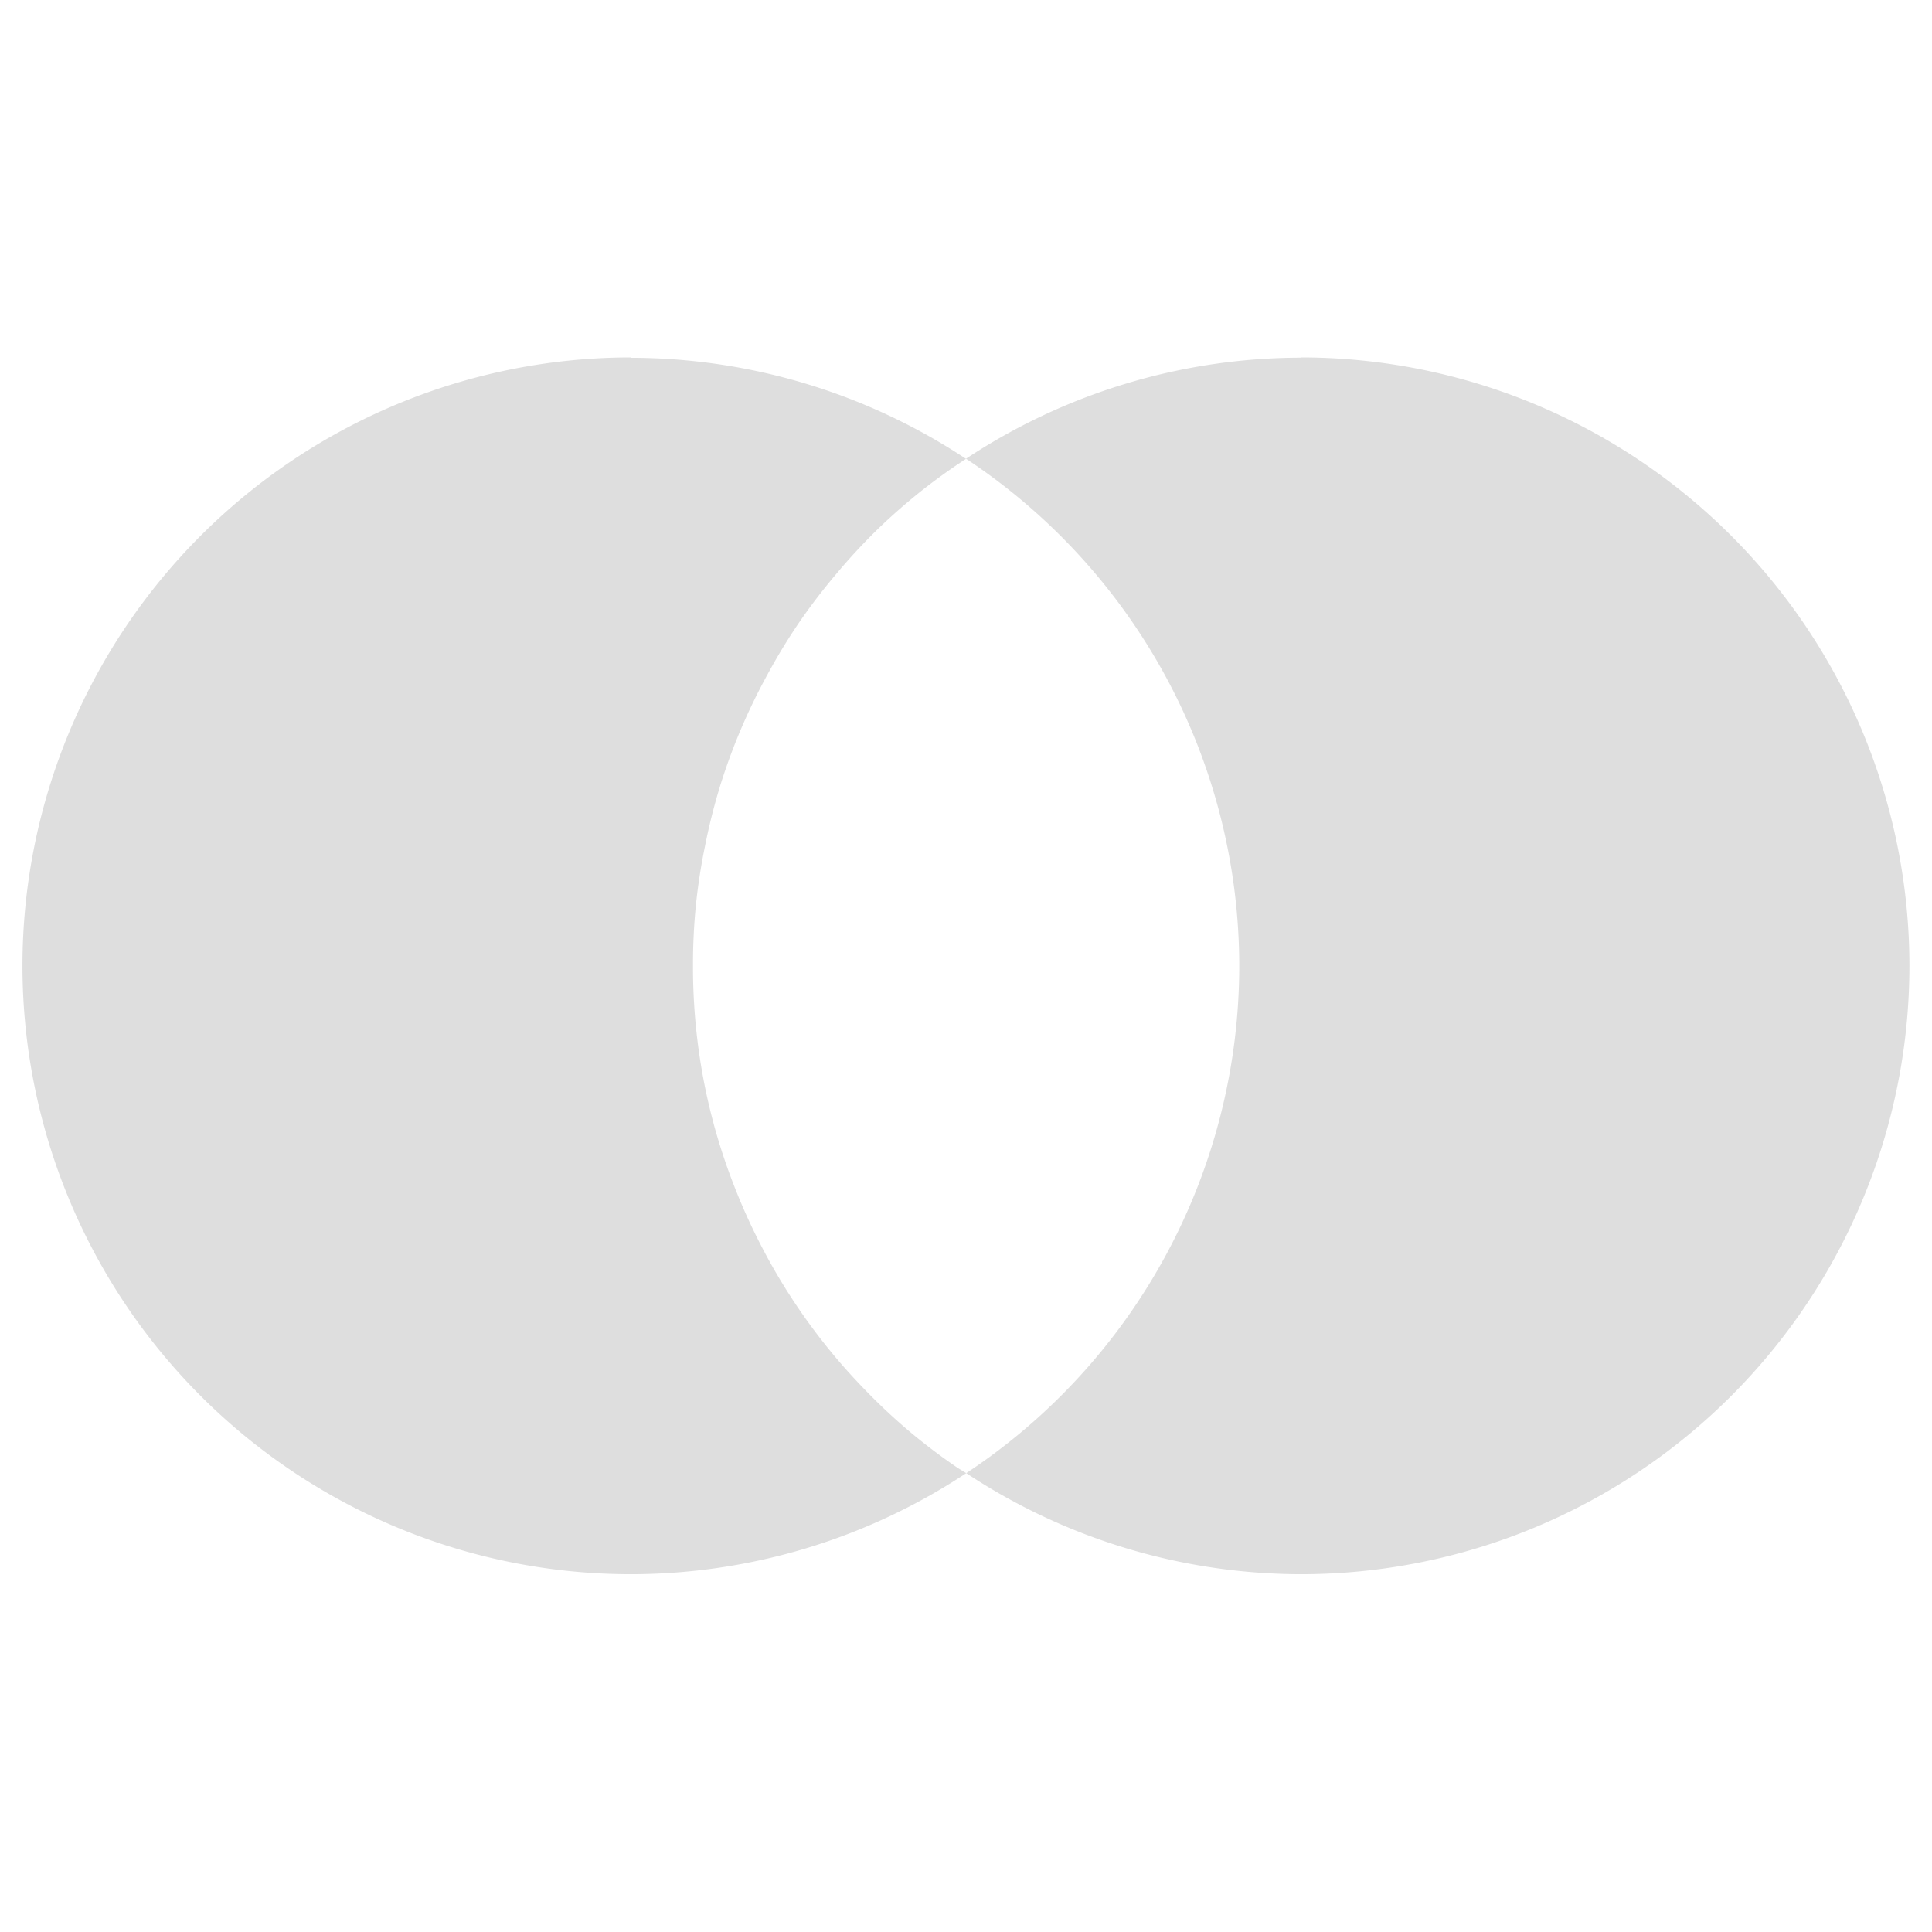 <svg xmlns="http://www.w3.org/2000/svg" width="16" height="16">
<style id="current-color-scheme" type="text/css">
.ColorScheme-Text{color:#dedede}
</style>
<path d="M10.776 2.962A5.04 5.04 0 0 0 8 3.799 5.04 5.04 0 0 1 10.263 8a5.04 5.04 0 0 1-2.261 4.2 5.04 5.04 0 0 0 2.774.837A5.04 5.04 0 0 0 15.813 8a5.04 5.04 0 0 0-5.037-5.04m-5.552 0A5.04 5.04 0 0 0 .186 8a5.04 5.04 0 0 0 5.038 5.037 5.04 5.04 0 0 0 2.778-.837l-.07-.043a5 5 0 0 1-.402-.304 5 5 0 0 1-.367-.344 5 5 0 0 1-.333-.378 5 5 0 0 1-.293-.41 5 5 0 0 1-.25-.437 5 5 0 0 1-.206-.46 5 5 0 0 1-.16-.478 5 5 0 0 1-.11-.49 5 5 0 0 1-.06-.501A5 5 0 0 1 5.739 8a5 5 0 0 1 .024-.503A5 5 0 0 1 5.84 7a5 5 0 0 1 .123-.489 5 5 0 0 1 .173-.472 5 5 0 0 1 .22-.453 5 5 0 0 1 .262-.431 5 5 0 0 1 .306-.4 5 5 0 0 1 .342-.37 5 5 0 0 1 .38-.332A5 5 0 0 1 8 3.8a5.04 5.04 0 0 0-2.776-.837" class="ColorScheme-Text" style="fill:currentColor"/>
</svg>
